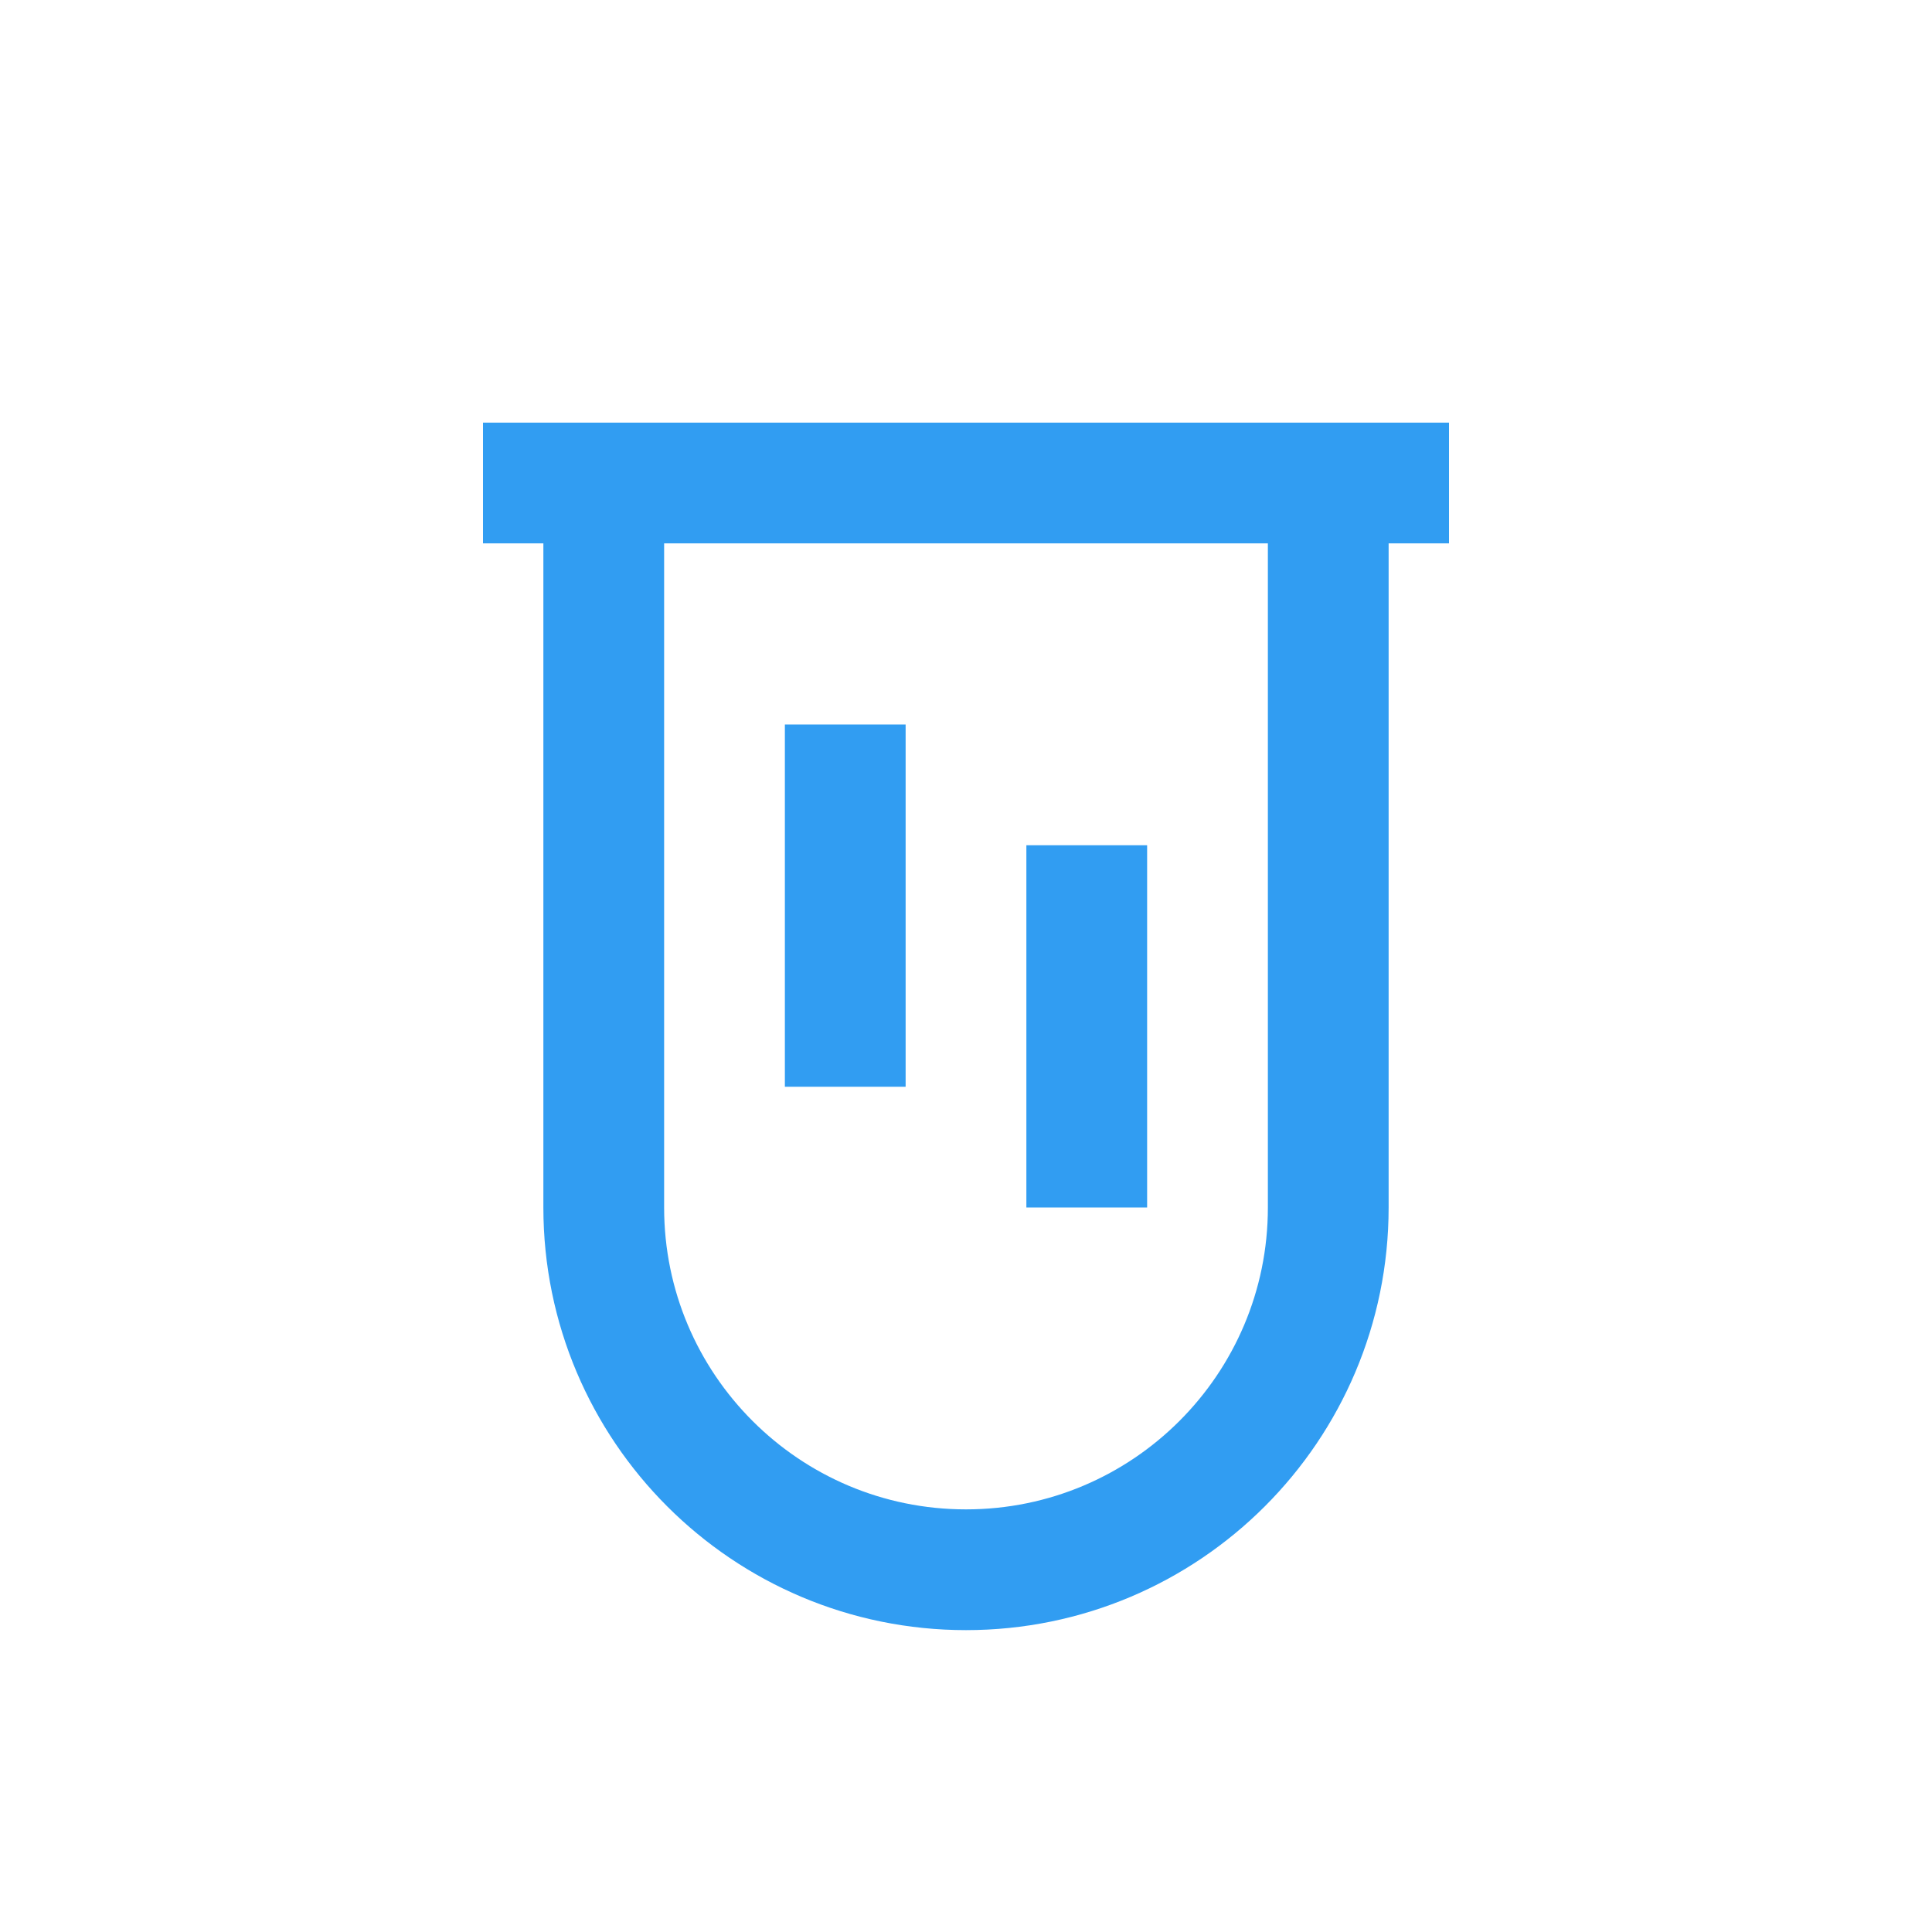 <svg width="64" height="64" viewBox="0 0 64 64" fill="none" xmlns="http://www.w3.org/2000/svg">
  <path d="M20 16V40C20 46.627 25.373 52 32 52C38.627 52 44 46.627 44 40V16" stroke="#319df2" stroke-width="4"/>
  <path d="M16 16H48" stroke="#319df2" stroke-width="4"/>
  <path d="M28 24V36" stroke="#319df2" stroke-width="4"/>
  <path d="M36 28V40" stroke="#319df2" stroke-width="4"/>
</svg>